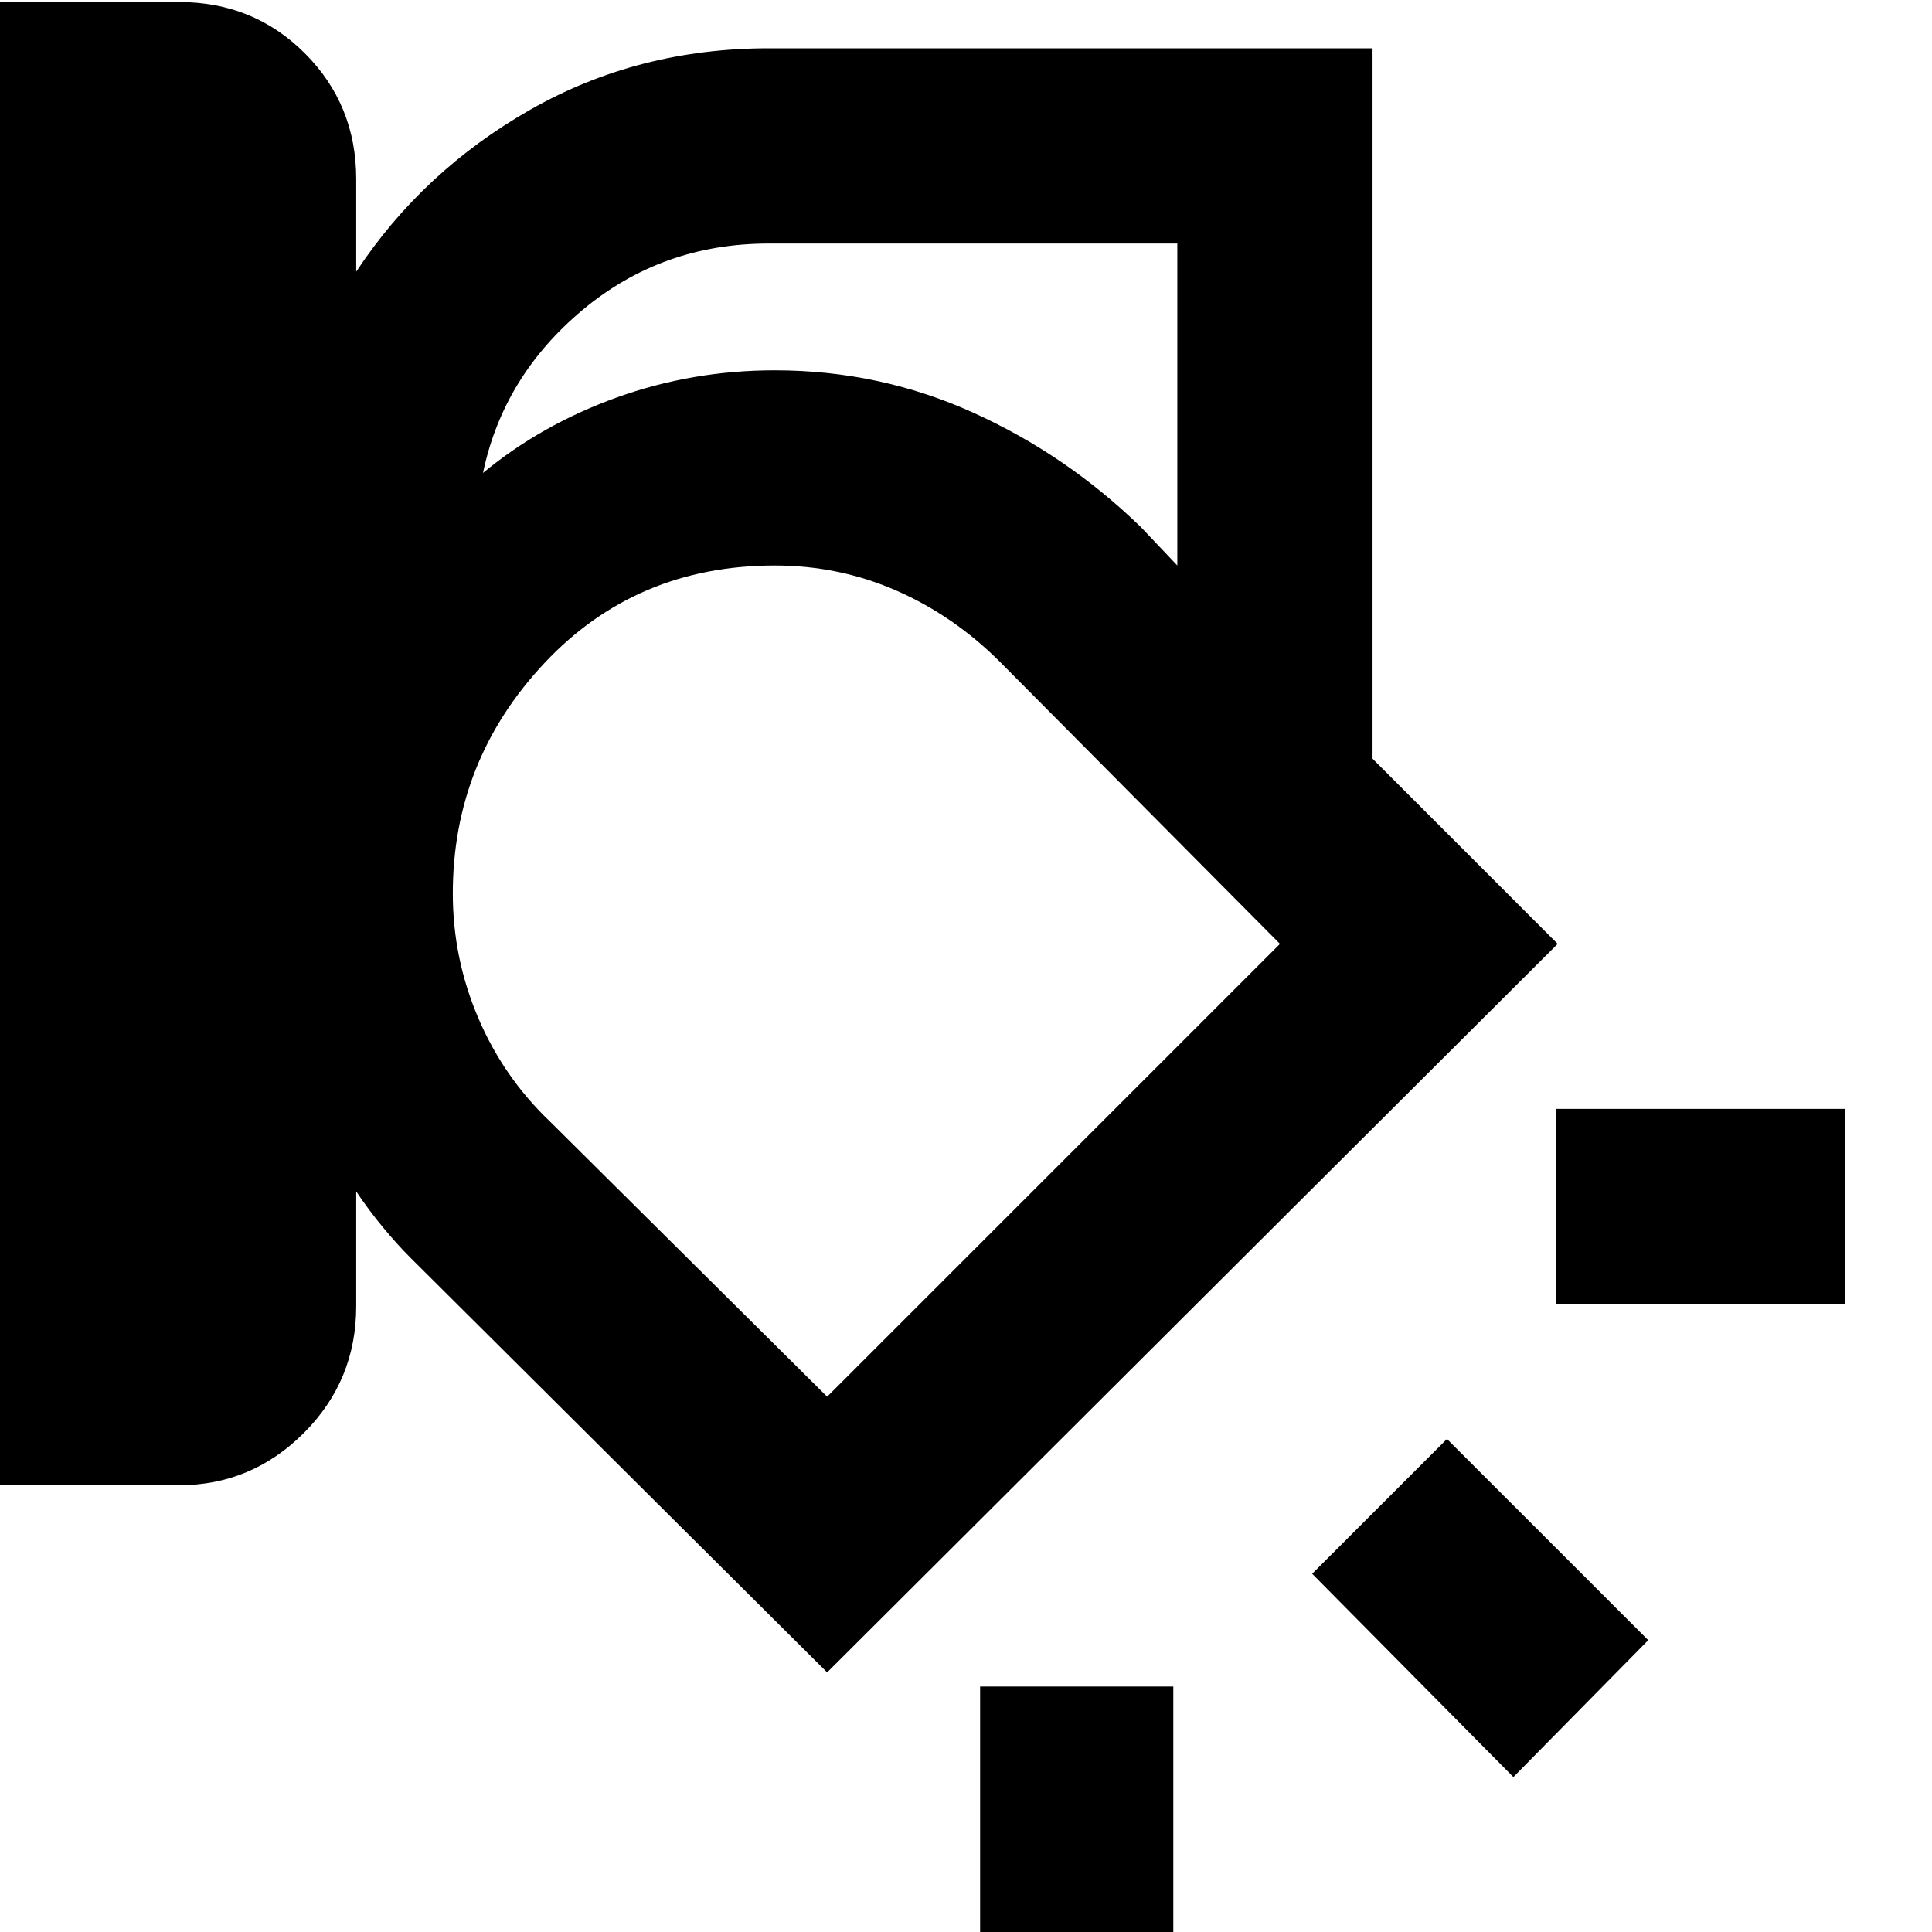 <svg xmlns="http://www.w3.org/2000/svg" height="40" width="40"><path d="M0 30.75V.042h3.708q1.542 0 2.604 1.062 1.063 1.063 1.063 2.604v1.917q1.375-2.083 3.604-3.354T15.917 1h12.5v14.708l3.833 3.834-15.125 15.083L8.5 26.042q-.292-.292-.583-.646-.292-.354-.542-.729v2.375q0 1.541-1.083 2.625-1.084 1.083-2.584 1.083ZM15.917 5.042q-2.209 0-3.855 1.375Q10.417 7.792 10 9.792q1.208-1 2.771-1.563 1.562-.562 3.271-.562 2.166 0 4.104.875 1.937.875 3.479 2.375l.75.791V5.042ZM9.375 18.5q0 1.333.521 2.562.521 1.23 1.479 2.146l5.75 5.709 9.375-9.375-5.792-5.834q-.958-.958-2.146-1.479-1.187-.521-2.52-.521-2.875 0-4.771 2.021T9.375 18.5ZM38.208 27h-6v-4.042h6Zm-6.875 9.792-4.166-4.209 2.791-2.791 4.167 4.166Zm-11.041 4.083v-5.958h4v5.958Zm-2.334-20.583Z"/></svg>